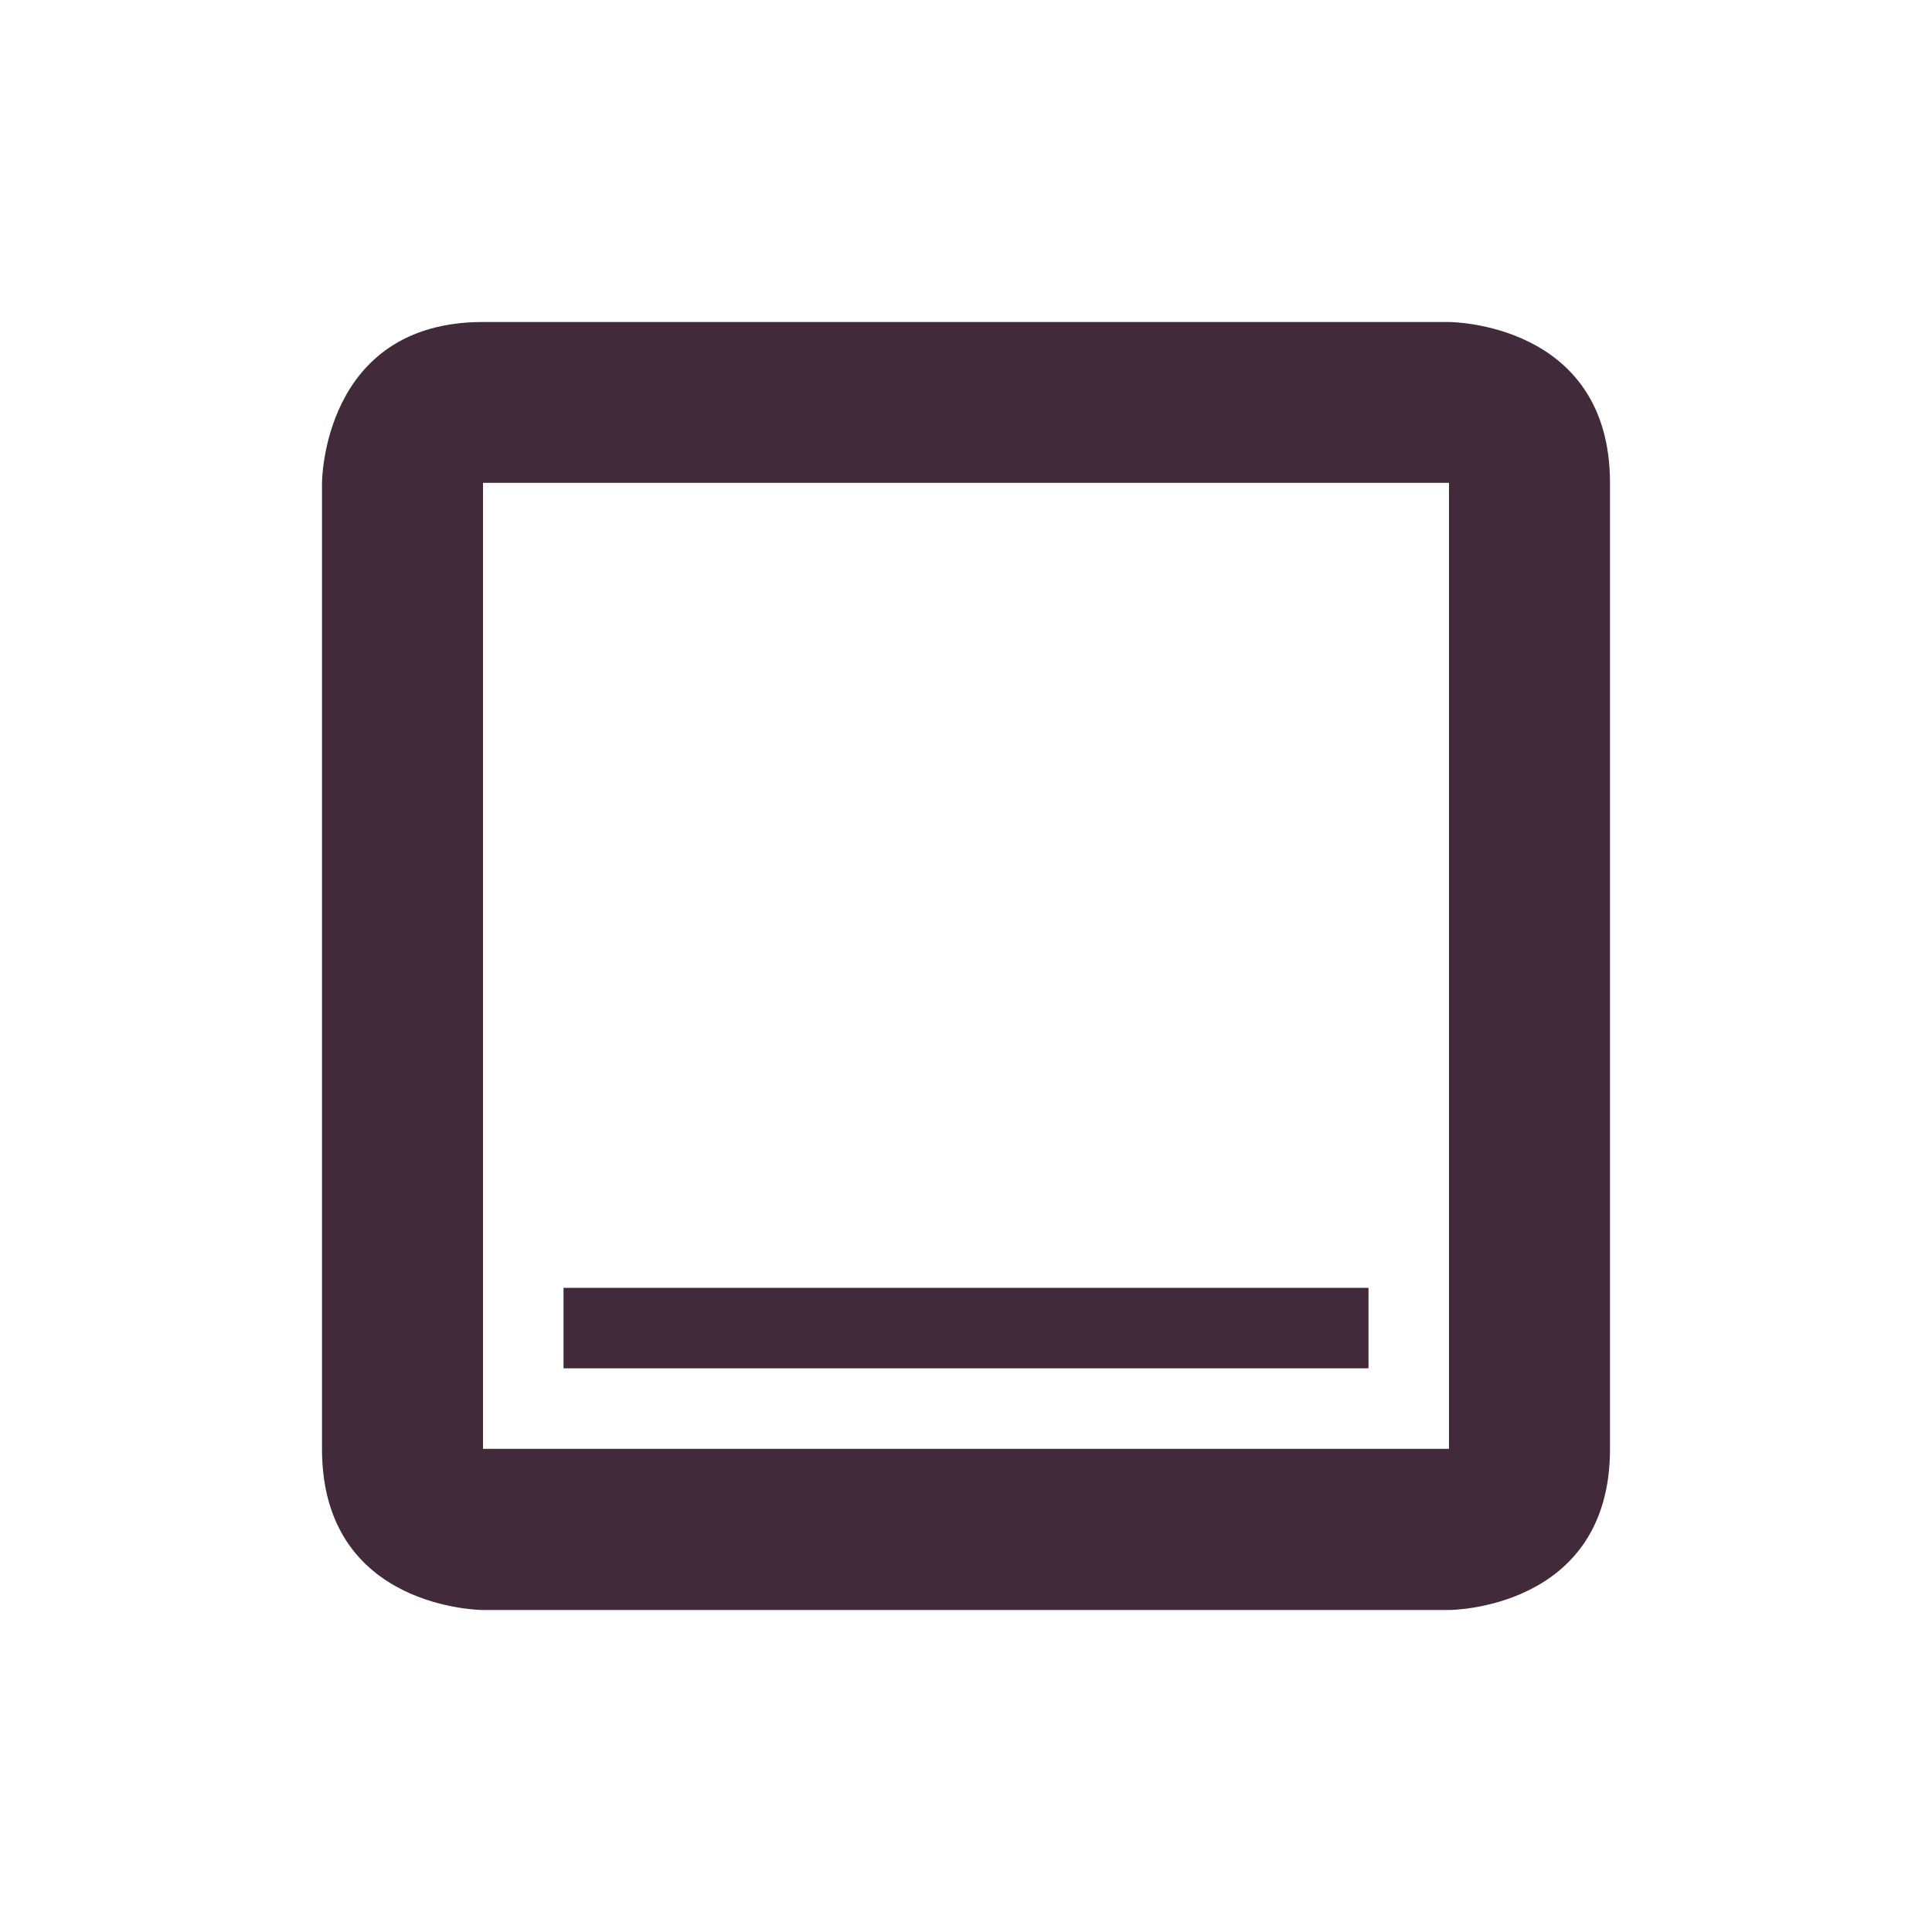 <svg xmlns="http://www.w3.org/2000/svg" width="24" height="24" version="1.1">
 <defs>
  <style id="current-color-scheme" type="text/css">
   .ColorScheme-Text { color:#412a3a; } .ColorScheme-Highlight { color:#4285f4; }
  </style>
 </defs>
 <g transform="translate(-329 -1003.4)">
  <path style="fill:currentColor" class="ColorScheme-Text" d="m335 1007.4c-2 0-2 2-2 2v12c0 2 2 2 2 2h12s2 0 2-2v-12c0-2-2-2-2-2h-12zm0 1.998h12v12h-12v-12zm1 10v1h10v-1h-10z"/>
 </g>
</svg>

